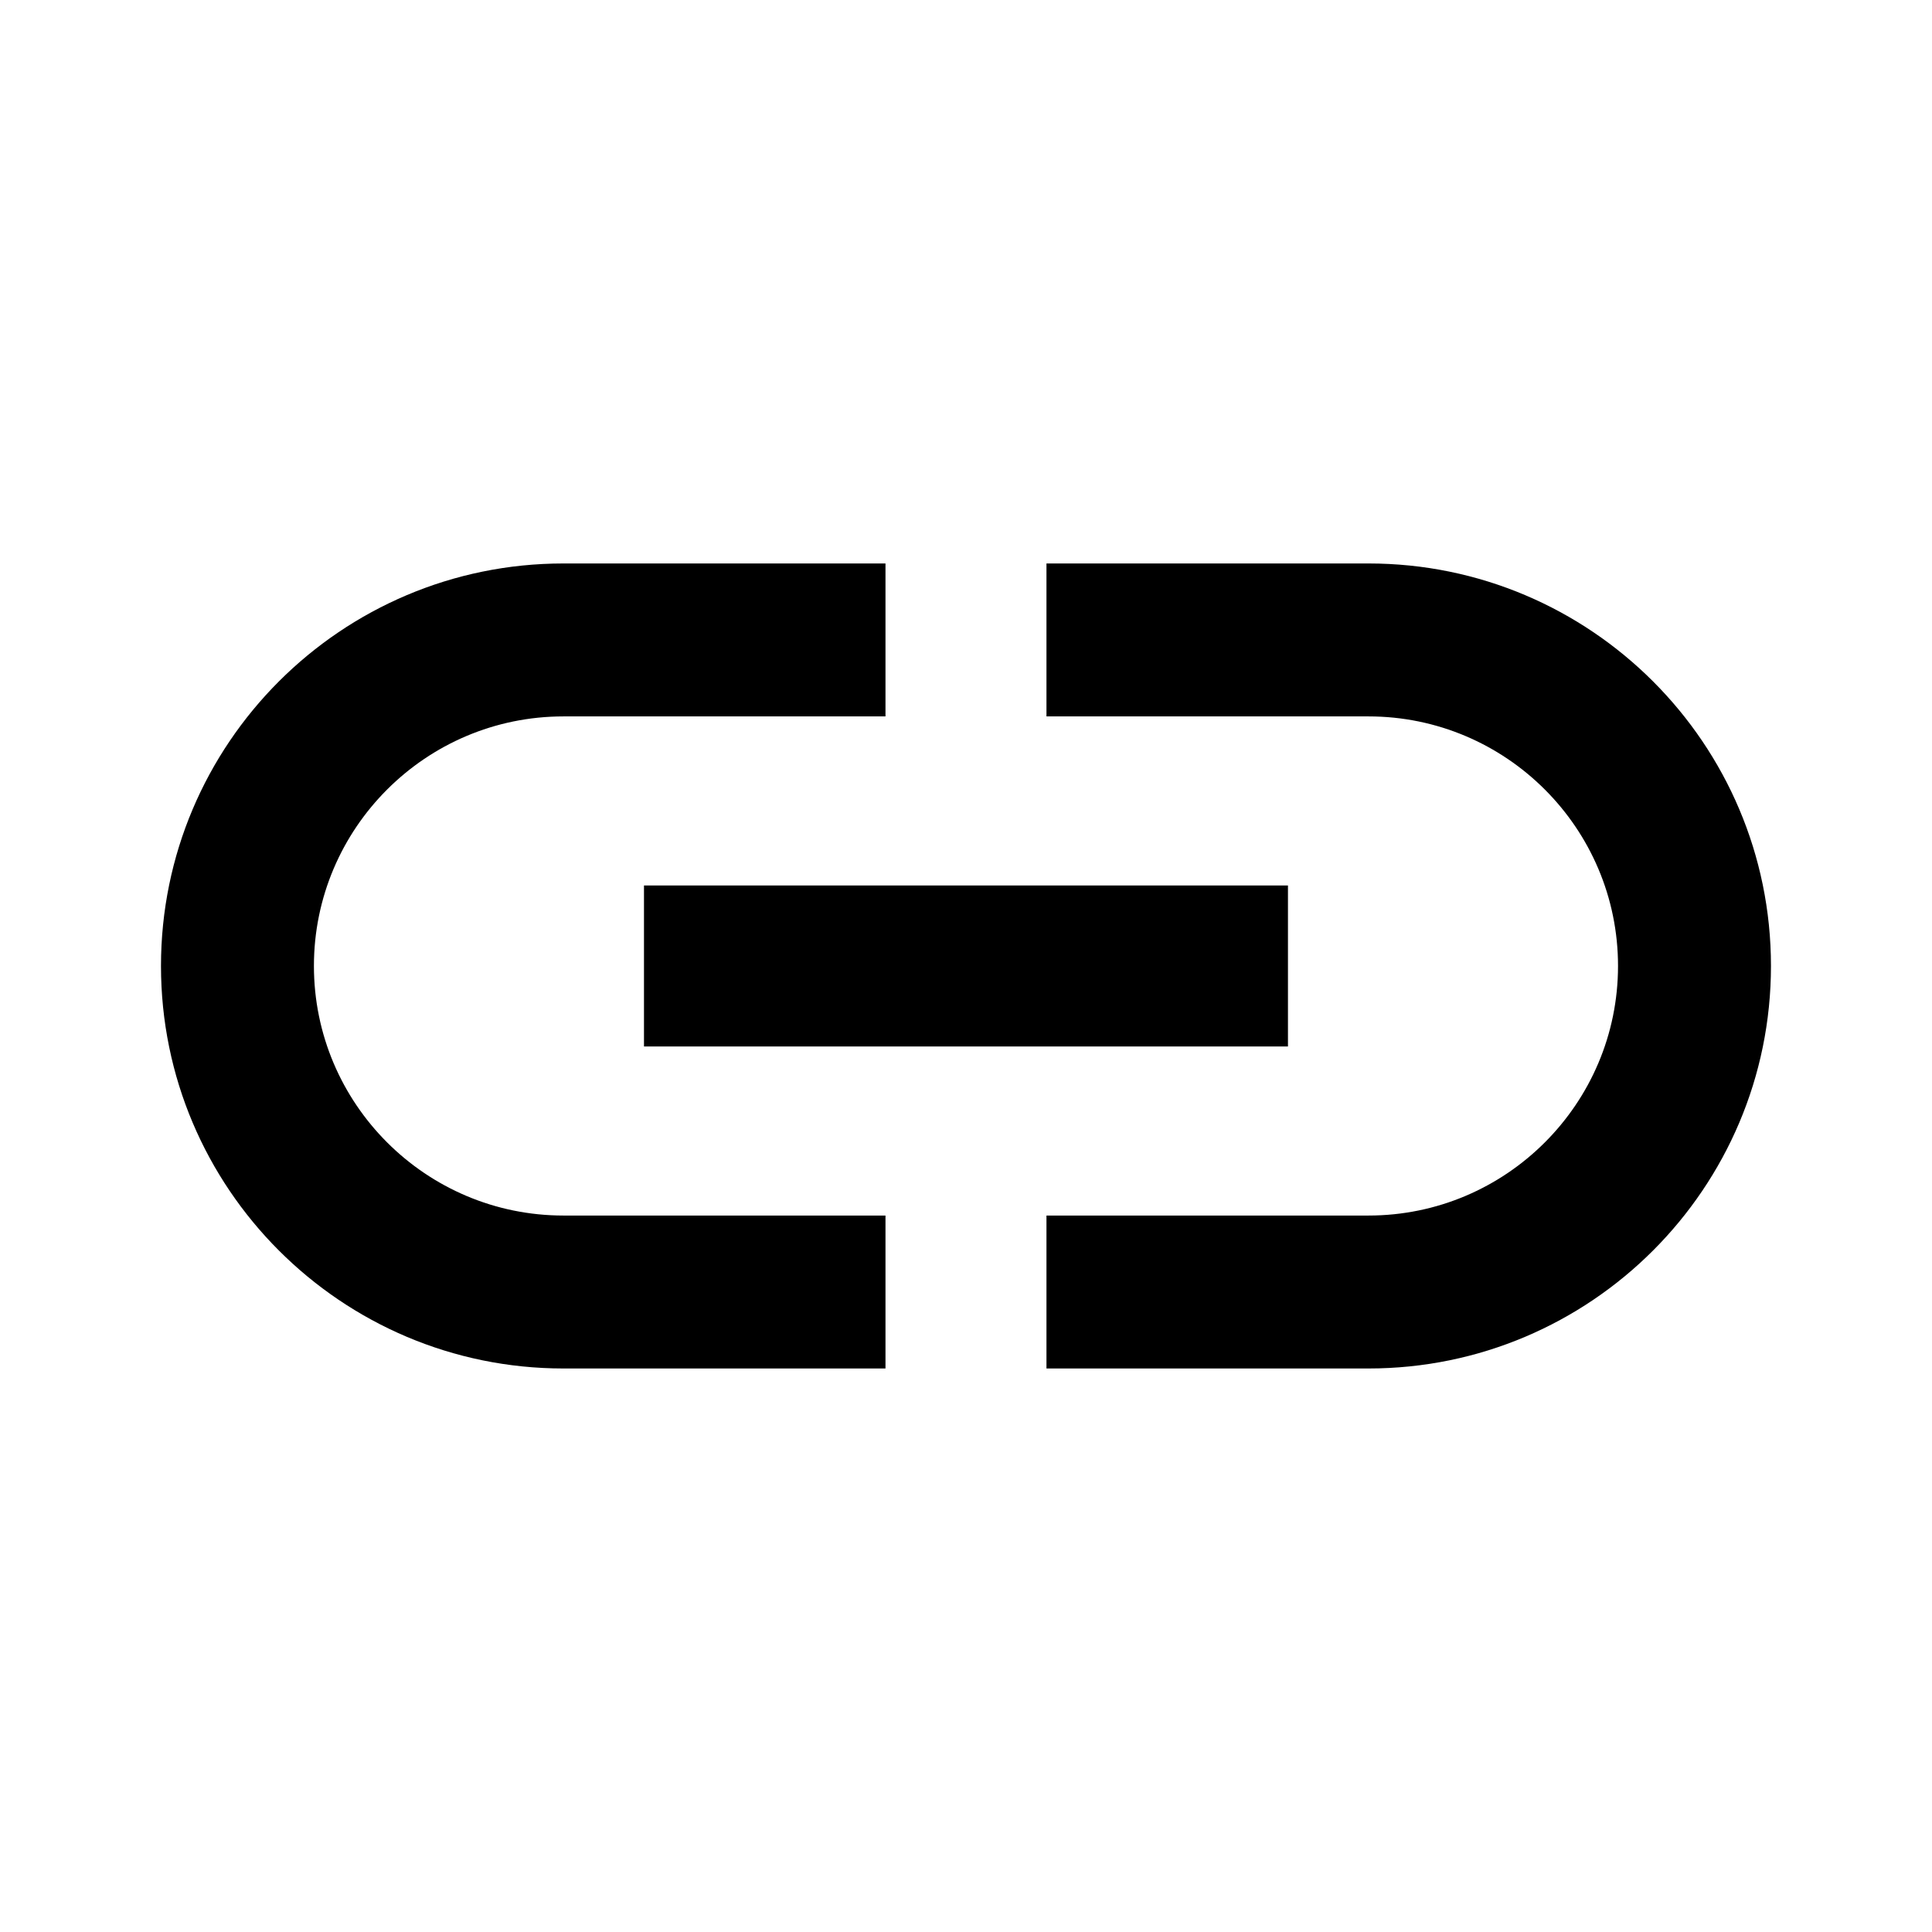 <svg width="37" height="37" viewBox="0 0 37 37" fill="none" xmlns="http://www.w3.org/2000/svg">
<path d="M6.012 18.499C6.012 15.863 8.155 13.72 10.791 13.72H16.958V10.791H10.791C6.536 10.791 3.083 14.244 3.083 18.499C3.083 22.754 6.536 26.208 10.791 26.208H16.958V23.279H10.791C8.155 23.279 6.012 21.136 6.012 18.499ZM12.333 20.041H24.666V16.958H12.333V20.041ZM26.208 10.791H20.041V13.72H26.208C28.844 13.72 30.987 15.863 30.987 18.499C30.987 21.136 28.844 23.279 26.208 23.279H20.041V26.208H26.208C30.463 26.208 33.916 22.754 33.916 18.499C33.916 14.244 30.463 10.791 26.208 10.791Z" fill="black"/>
</svg>

